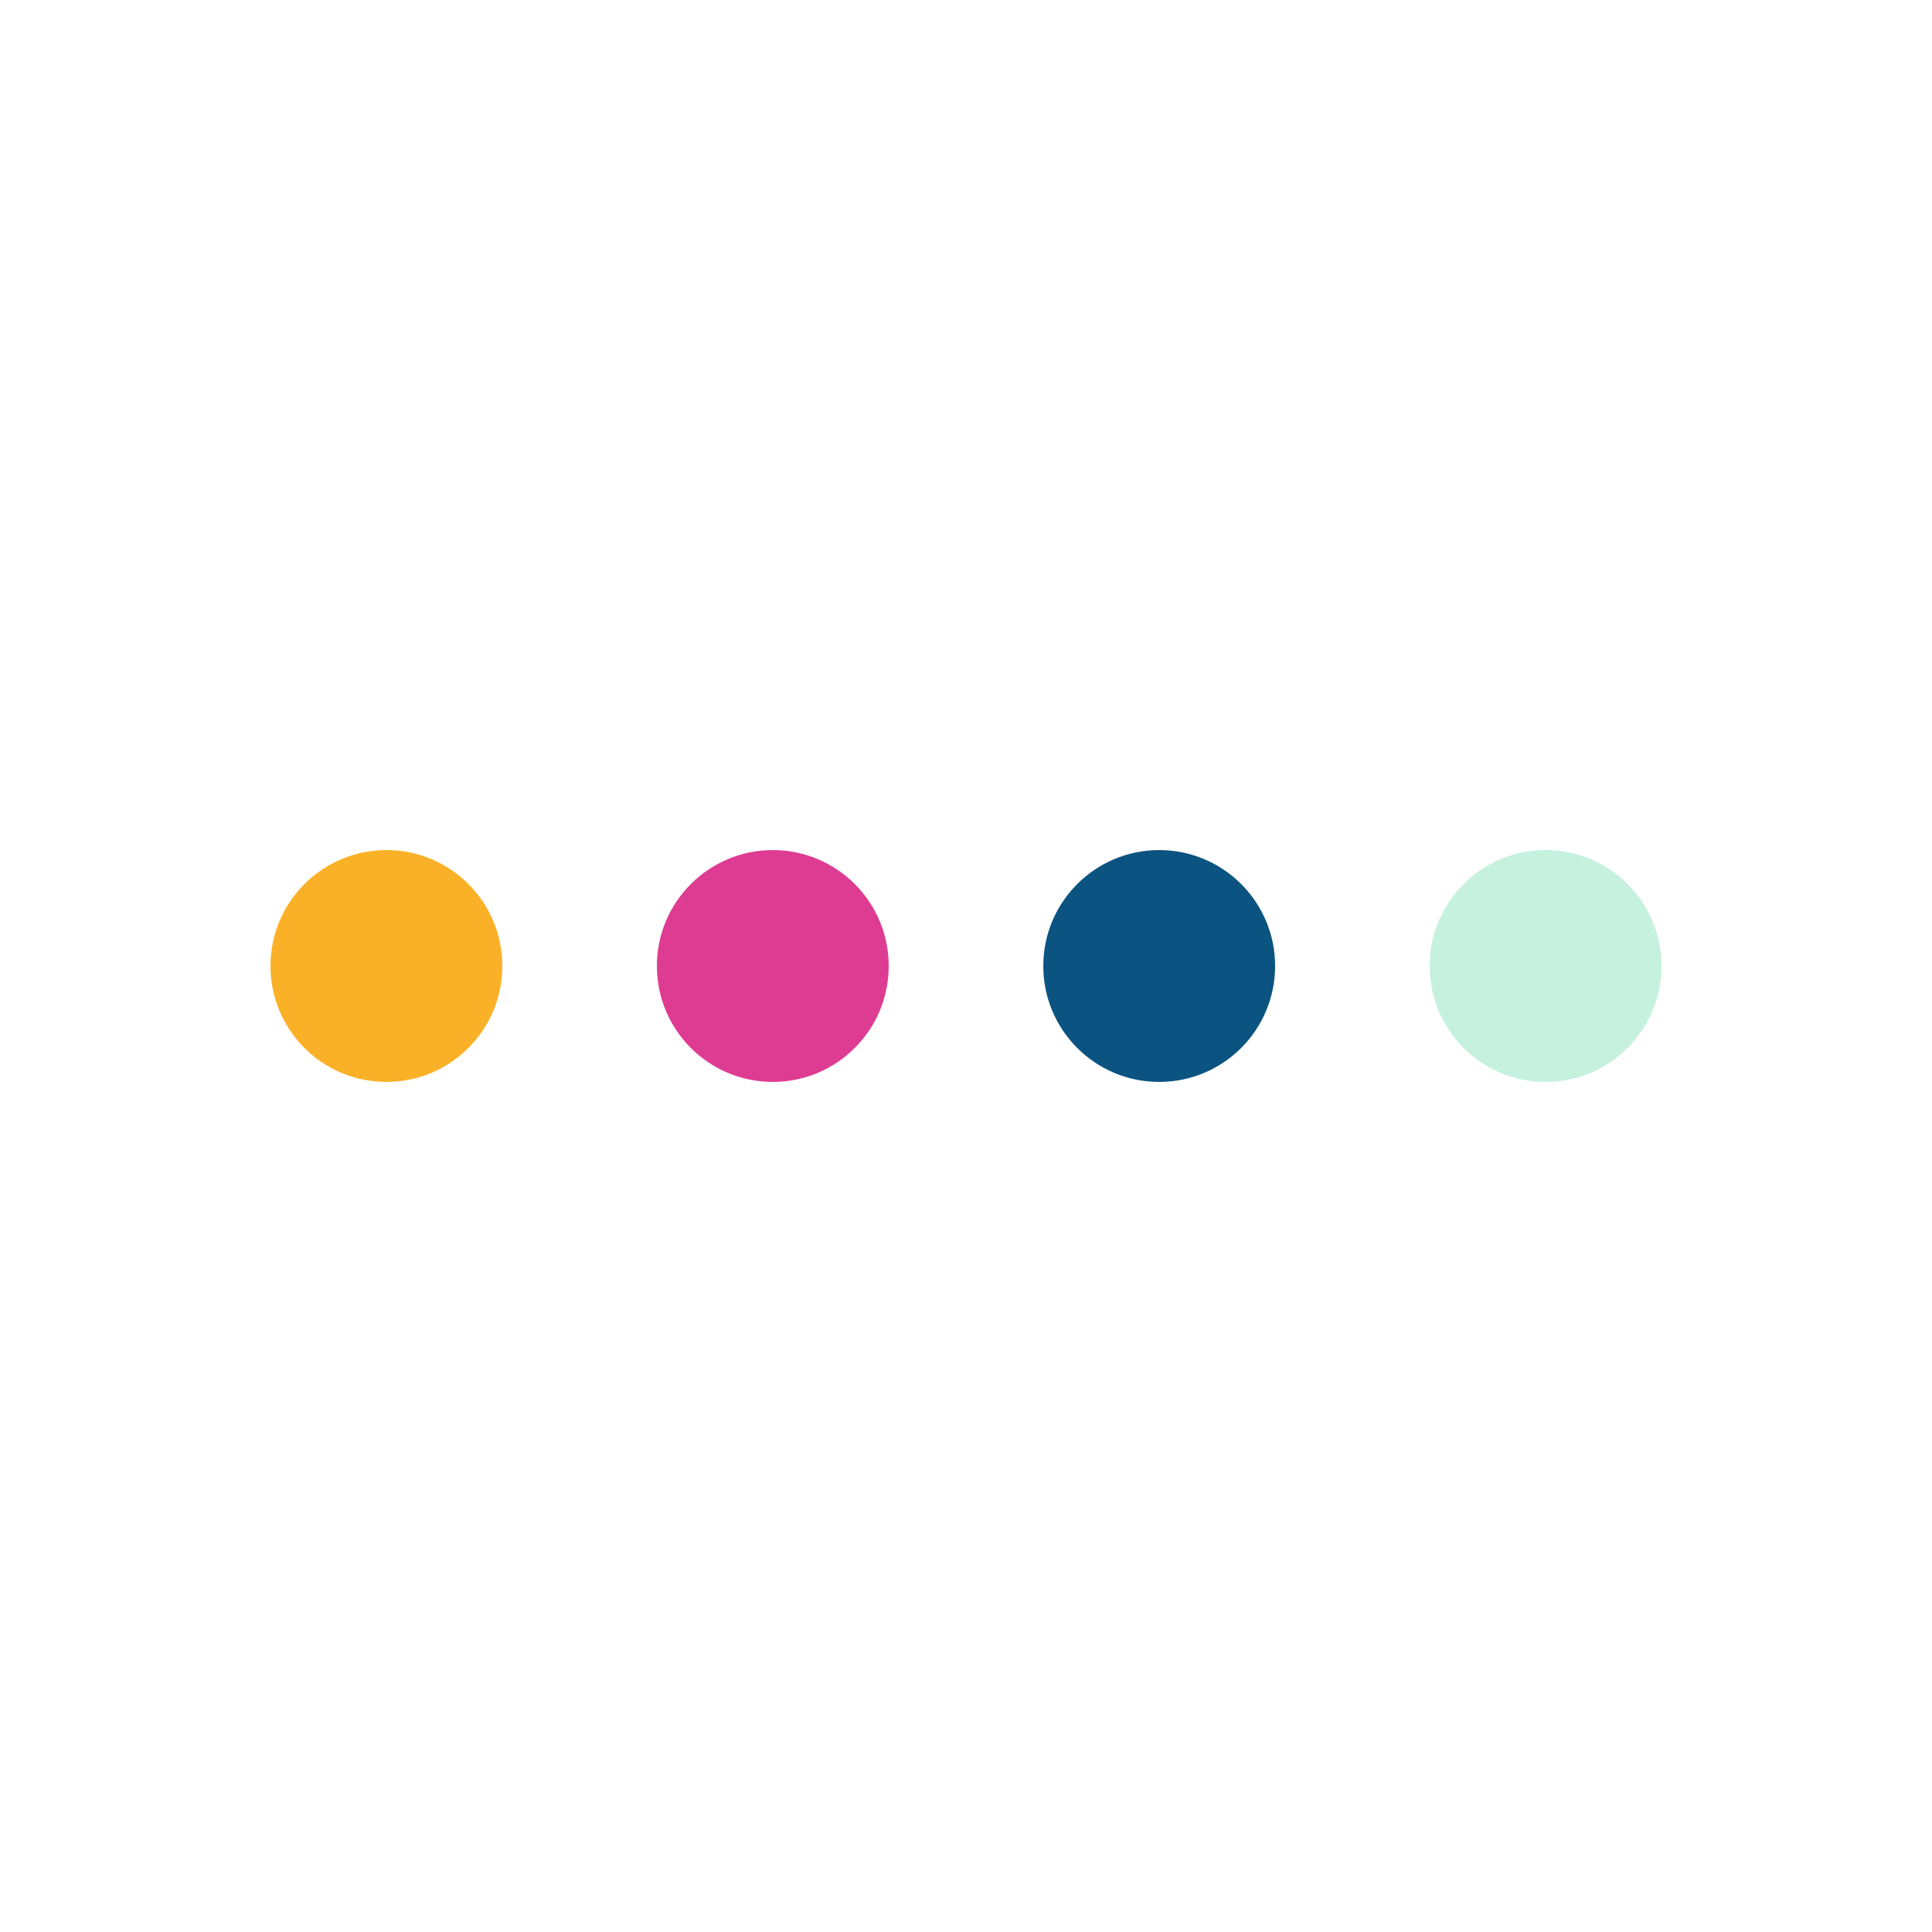 <?xml version="1.0" encoding="utf-8"?>
<svg xmlns="http://www.w3.org/2000/svg" xmlns:xlink="http://www.w3.org/1999/xlink" style="margin: auto; display: block; shape-rendering: auto; animation-play-state: running; animation-delay: 0s;" width="200px" height="200px" viewBox="0 0 100 100" preserveAspectRatio="xMidYMid">
<g transform="translate(20 50)" style="animation-play-state: running; animation-delay: 0s;">
<circle cx="0" cy="0" r="6" fill="#fbb127" style="animation-play-state: running; animation-delay: 0s;">
  <animateTransform attributeName="transform" type="scale" begin="-0.375s" calcMode="spline" keySplines="0.3 0 0.7 1;0.3 0 0.7 1" values="0;1;0" keyTimes="0;0.5;1" dur="1s" repeatCount="indefinite" style="animation-play-state: running; animation-delay: 0s;"></animateTransform>
</circle>
</g><g transform="translate(40 50)" style="animation-play-state: running; animation-delay: 0s;">
<circle cx="0" cy="0" r="6" fill="#de3c93" style="animation-play-state: running; animation-delay: 0s;">
  <animateTransform attributeName="transform" type="scale" begin="-0.25s" calcMode="spline" keySplines="0.3 0 0.7 1;0.3 0 0.7 1" values="0;1;0" keyTimes="0;0.5;1" dur="1s" repeatCount="indefinite" style="animation-play-state: running; animation-delay: 0s;"></animateTransform>
</circle>
</g><g transform="translate(60 50)" style="animation-play-state: running; animation-delay: 0s;">
<circle cx="0" cy="0" r="6" fill="#0b5381" style="animation-play-state: running; animation-delay: 0s;">
  <animateTransform attributeName="transform" type="scale" begin="-0.125s" calcMode="spline" keySplines="0.3 0 0.7 1;0.3 0 0.7 1" values="0;1;0" keyTimes="0;0.5;1" dur="1s" repeatCount="indefinite" style="animation-play-state: running; animation-delay: 0s;"></animateTransform>
</circle>
</g><g transform="translate(80 50)" style="animation-play-state: running; animation-delay: 0s;">
<circle cx="0" cy="0" r="6" fill="#c5f1de" style="animation-play-state: running; animation-delay: 0s;">
  <animateTransform attributeName="transform" type="scale" begin="0s" calcMode="spline" keySplines="0.3 0 0.7 1;0.3 0 0.7 1" values="0;1;0" keyTimes="0;0.5;1" dur="1s" repeatCount="indefinite" style="animation-play-state: running; animation-delay: 0s;"></animateTransform>
</circle>
</g>
<!-- [ldio] generated by https://loading.io/ --></svg>